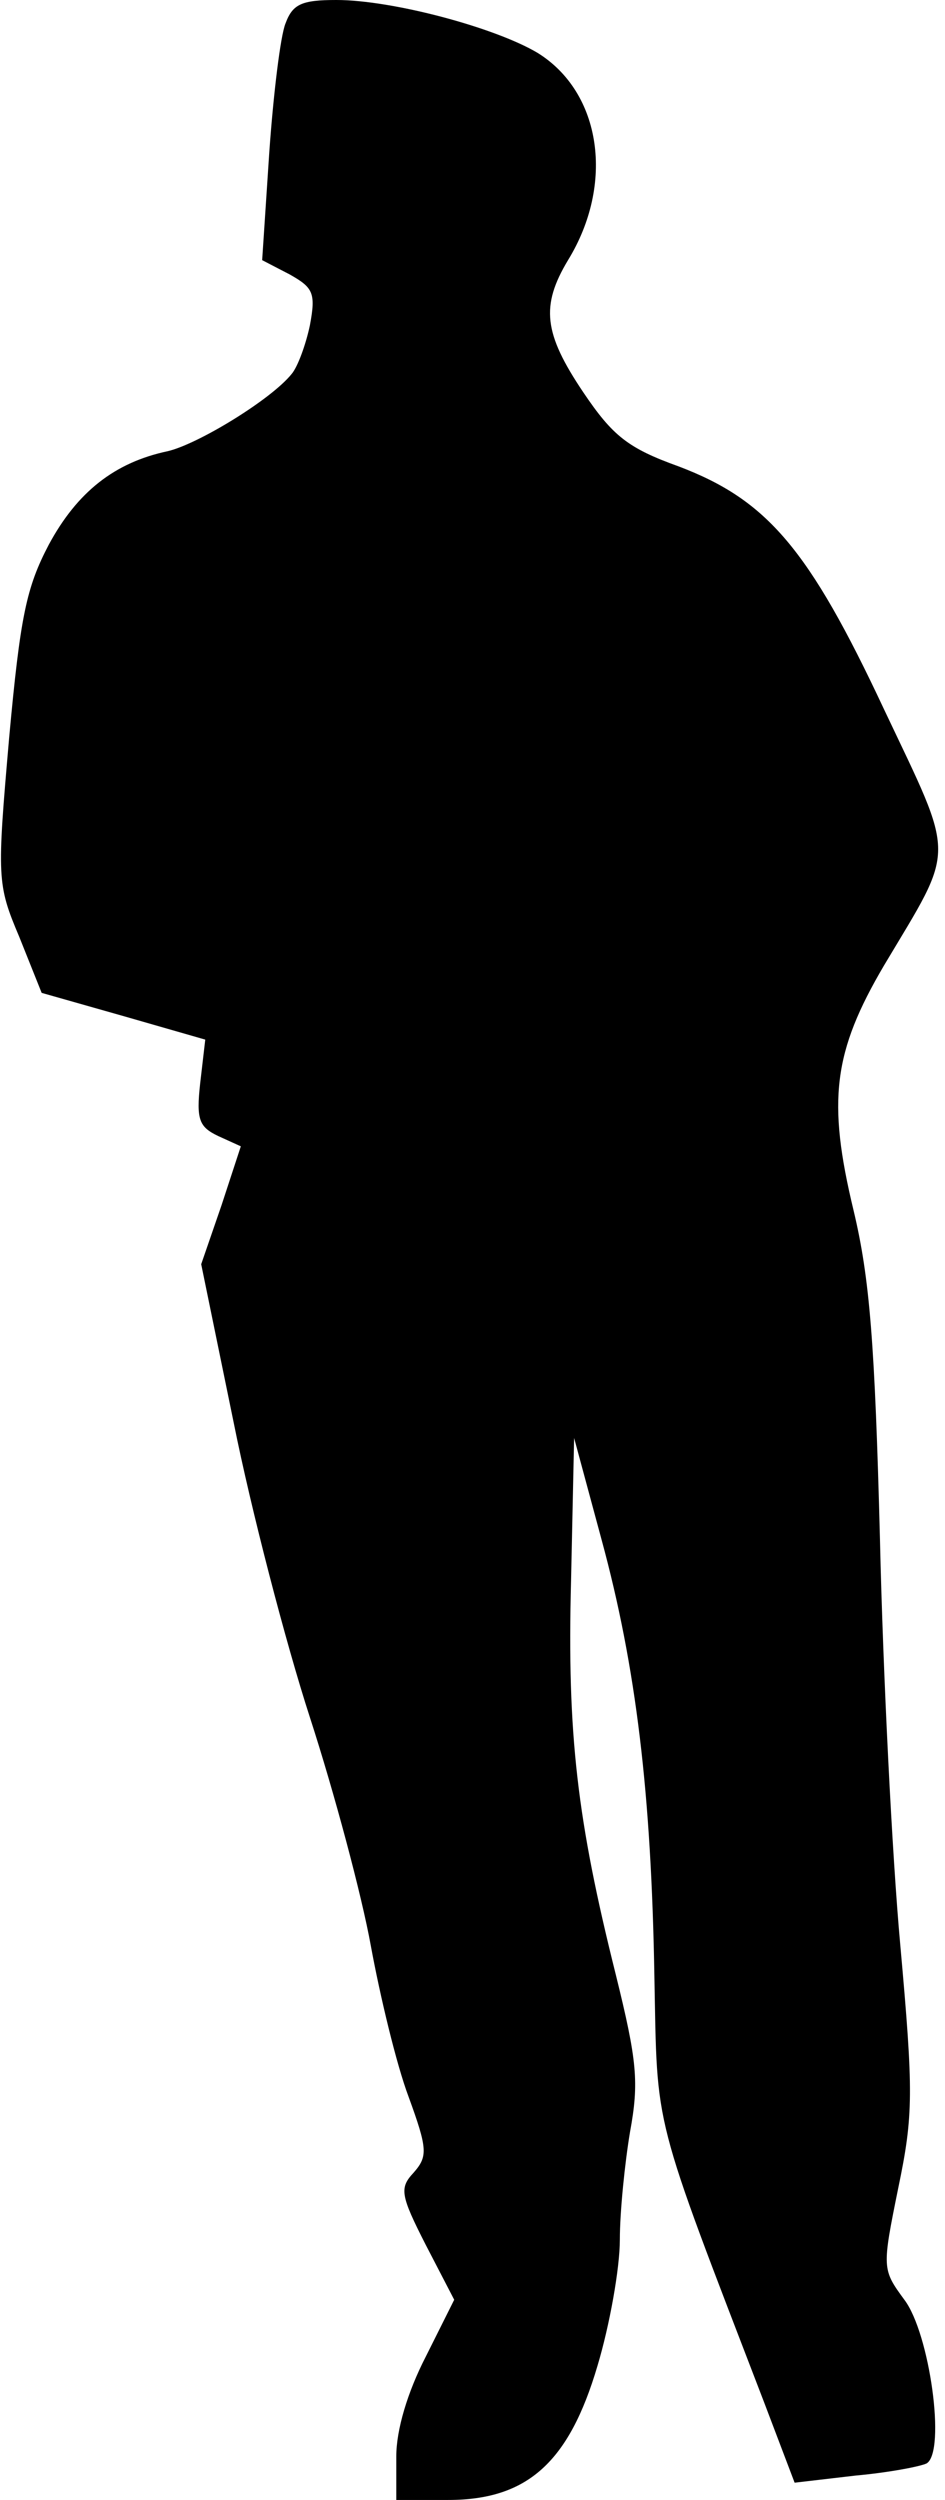 <?xml version="1.0" standalone="no"?>
<!DOCTYPE svg PUBLIC "-//W3C//DTD SVG 20010904//EN"
 "http://www.w3.org/TR/2001/REC-SVG-20010904/DTD/svg10.dtd">
<svg version="1.0" xmlns="http://www.w3.org/2000/svg"
 width="93pt" height="246pt" viewBox="0 0 93 246"
 preserveAspectRatio="xMidYMid meet">
<g transform="translate(0,246) scale(0.1,-0.1)"
fill="#000000" stroke="none">
<path fill="#000000" stroke="none" d="M281 2437 c-5 -12 -12 -70 -16 -127
l-7 -106 27 -14 c23 -13 26 -18 20 -50 -4 -19 -12 -41 -18 -48 -20 -25 -92
-69 -122 -76 -52 -11 -89 -40 -117 -92 -22 -42 -28 -70 -39 -190 -12 -138 -12
-144 10 -196 l22 -55 81 -23 80 -23 -5 -43 c-4 -36 -1 -43 18 -52 l22 -10 -19
-58 -20 -58 32 -156 c17 -85 51 -216 75 -290 24 -74 51 -175 60 -225 9 -49 25
-116 37 -148 19 -52 19 -59 5 -75 -14 -15 -13 -22 12 -71 l28 -54 -28 -56
c-18 -35 -29 -72 -29 -98 l0 -43 51 0 c78 0 119 37 147 132 12 40 22 96 22
124 0 28 5 76 10 106 9 49 7 70 -14 155 -38 152 -48 236 -44 388 l3 140 27
-100 c34 -125 49 -250 52 -430 3 -153 -3 -130 108 -419 l30 -79 60 7 c33 3 64
9 70 12 19 12 3 128 -22 161 -22 30 -22 31 -6 110 15 72 15 94 2 239 -8 87
-17 267 -20 399 -5 193 -10 257 -26 324 -26 108 -20 156 30 241 71 119 71 102
0 252 -74 158 -115 206 -202 239 -50 18 -65 30 -94 73 -39 58 -42 85 -15 130
46 75 33 165 -30 204 -42 25 -143 52 -198 52 -34 0 -43 -4 -50 -23z"/>
</g>
</svg>
